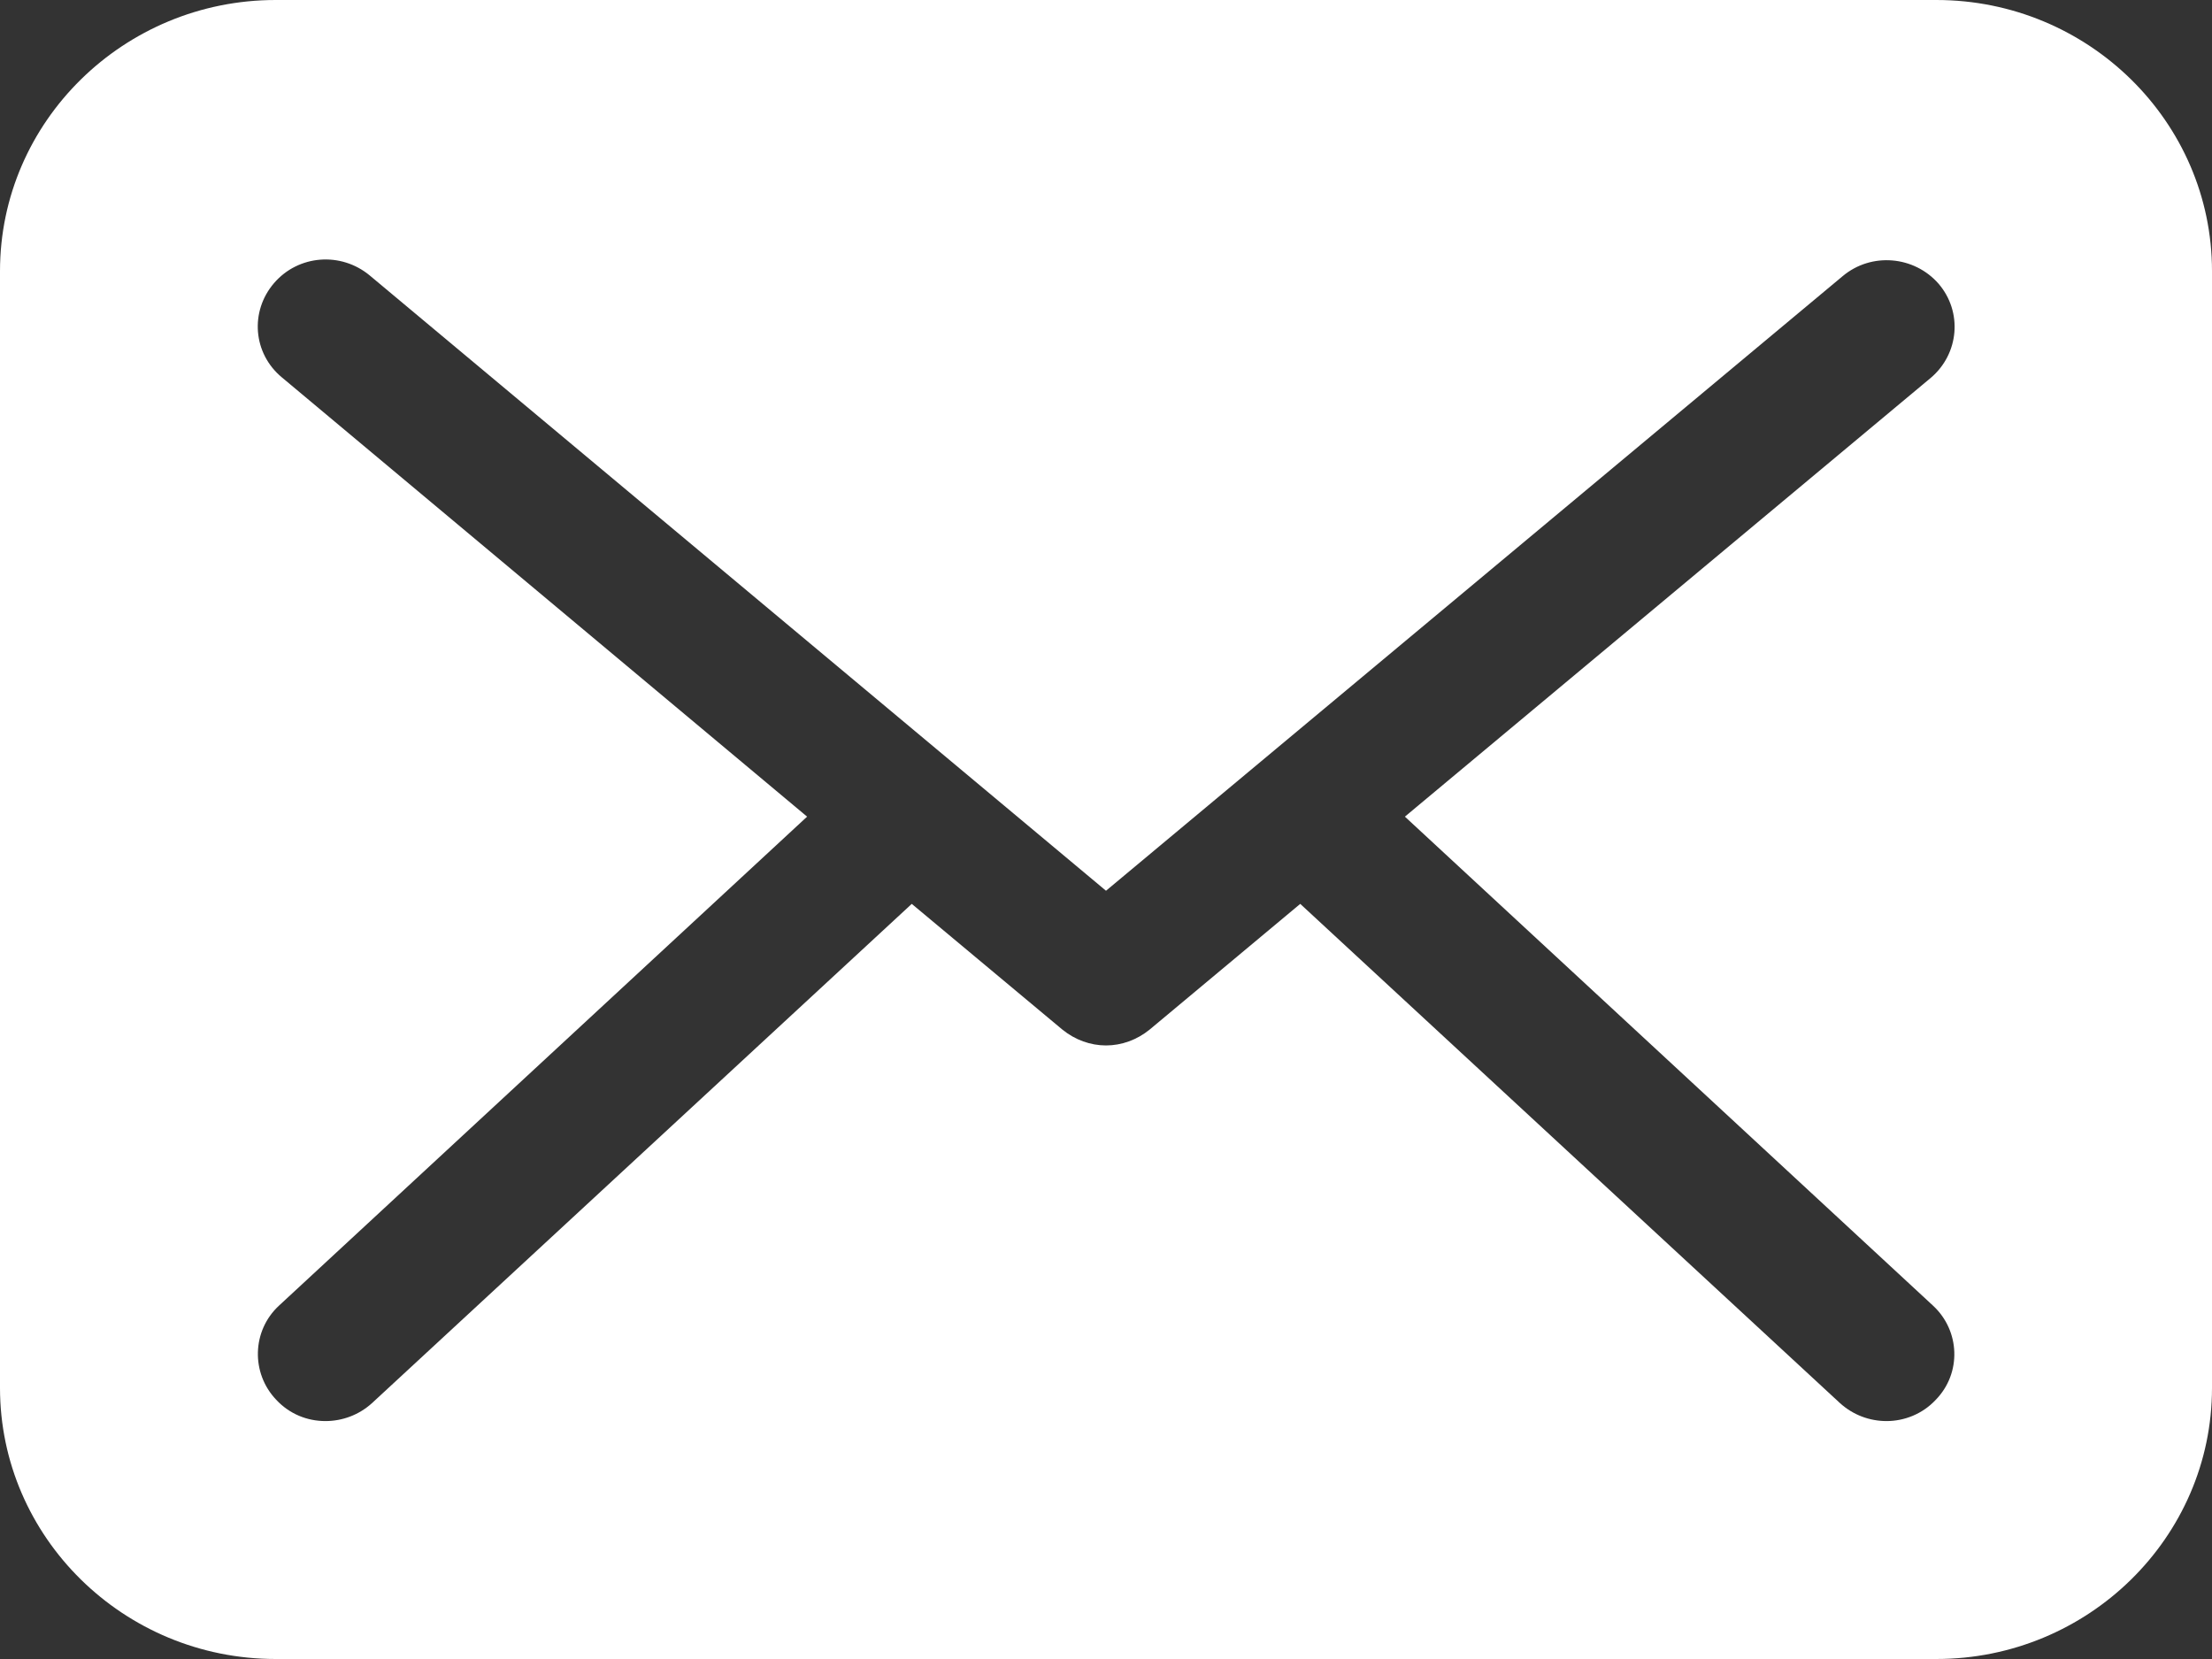 <svg width="16" height="12" viewBox="0 0 16 12" fill="none" xmlns="http://www.w3.org/2000/svg">
<rect x="0" y="0" width="16" height="12" fill="#333333" stroke="none"/>
<path d="M14.006 12C15.103 12 16 11.122 16 10.039V1.961C16 0.882 15.107 0 14.006 0H1.994C0.897 0 0 0.878 0 1.961V10.039C0 11.118 0.893 12 1.994 12H14.006ZM2.038 2.729C1.83 2.556 1.806 2.253 1.982 2.048C2.158 1.843 2.466 1.819 2.675 1.993L8 6.443L13.329 1.997C13.537 1.823 13.846 1.851 14.022 2.052C14.198 2.257 14.17 2.56 13.966 2.733L10.162 5.907L13.982 9.444C14.178 9.625 14.19 9.932 14.002 10.125C13.906 10.228 13.774 10.279 13.646 10.279C13.525 10.279 13.405 10.236 13.309 10.149L9.405 6.538L8.316 7.447C8.224 7.522 8.112 7.562 8 7.562C7.888 7.562 7.776 7.522 7.684 7.447L6.595 6.538L2.691 10.149C2.595 10.236 2.474 10.279 2.354 10.279C2.222 10.279 2.094 10.228 1.998 10.125C1.814 9.932 1.822 9.625 2.018 9.444L5.838 5.907L2.038 2.729Z" fill="white"/>
</svg>
